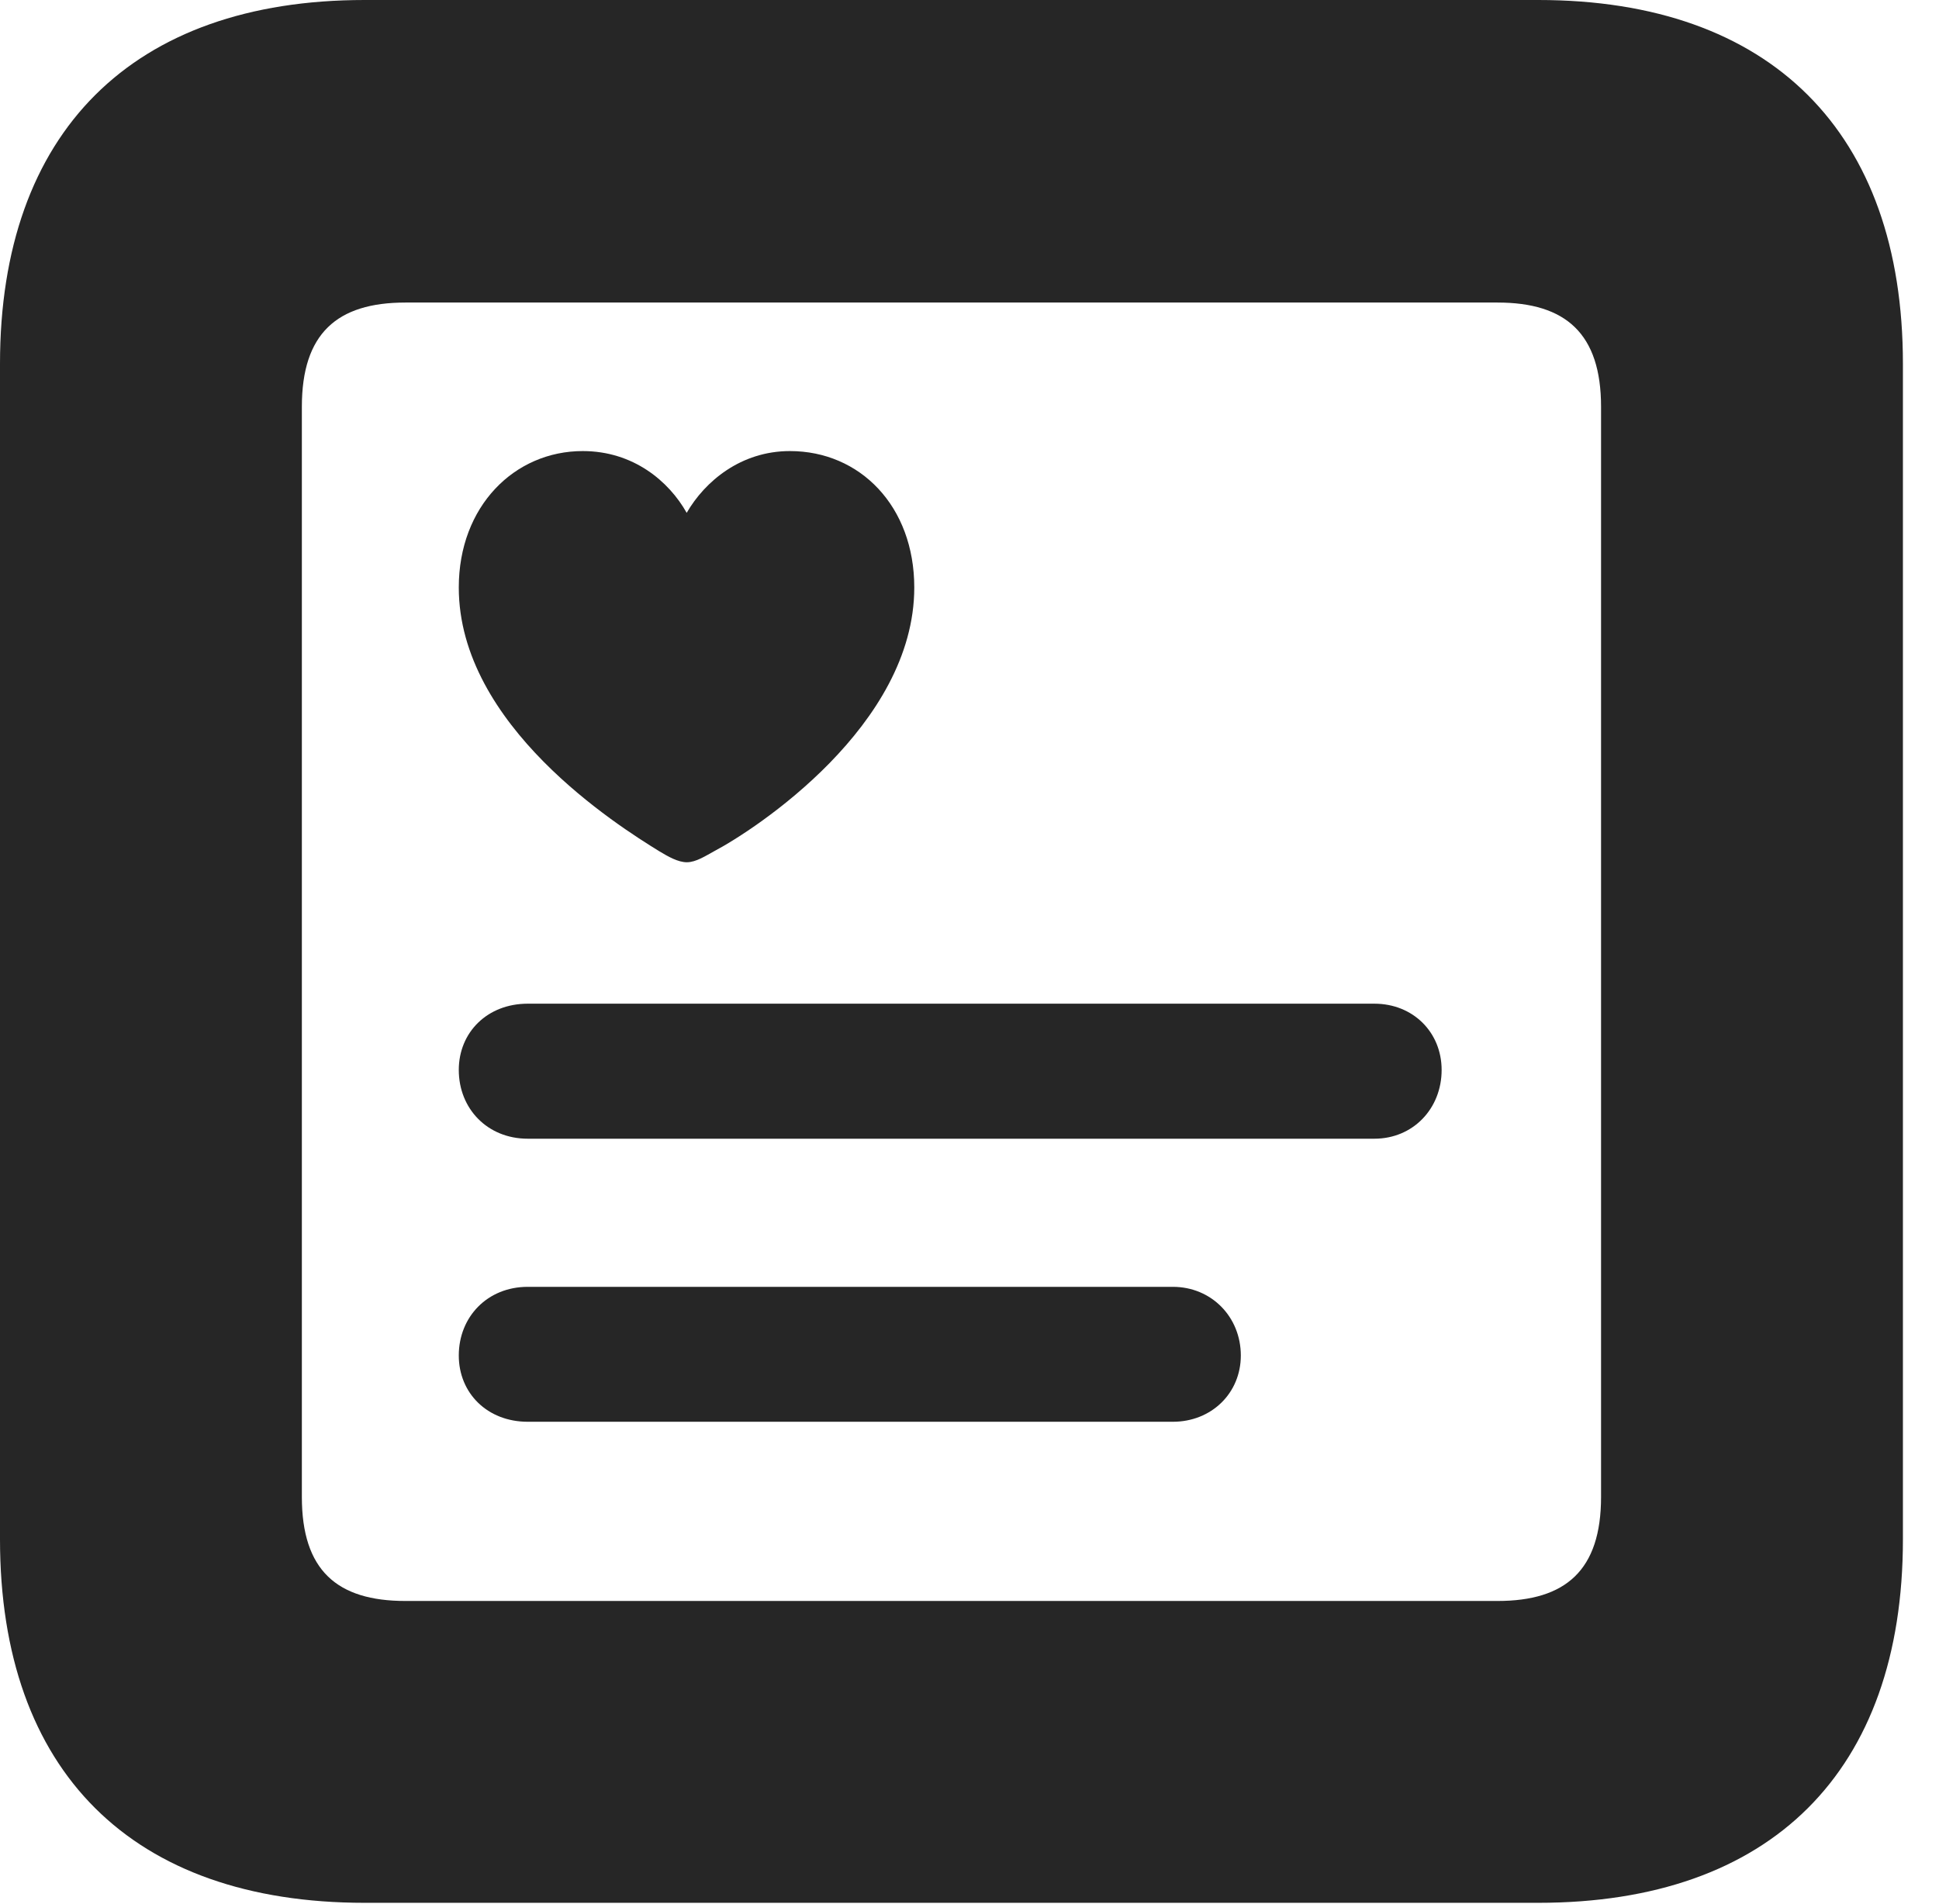 <?xml version="1.0" encoding="UTF-8"?>
<!--Generator: Apple Native CoreSVG 326-->
<!DOCTYPE svg PUBLIC "-//W3C//DTD SVG 1.1//EN" "http://www.w3.org/Graphics/SVG/1.1/DTD/svg11.dtd">
<svg version="1.1" xmlns="http://www.w3.org/2000/svg" xmlns:xlink="http://www.w3.org/1999/xlink"
       viewBox="0 0 19.399 19.053">
       <g>
              <rect height="19.053" opacity="0" width="19.399" x="0" y="0" />
              <path d="M3.648 19.038L15.39 19.038C17.716 19.038 19.038 17.726 19.038 15.401L19.038 3.639C19.038 1.322 17.716 0 15.39 0L3.648 0C1.324 0 0 1.322 0 3.639L0 15.401C0 17.726 1.324 19.038 3.648 19.038ZM4.056 16.018C3.37 16.018 3.02 15.71 3.02 14.977L3.02 4.07C3.02 3.338 3.37 3.027 4.056 3.027L14.982 3.027C15.665 3.027 16.018 3.338 16.018 4.07L16.018 14.977C16.018 15.71 15.665 16.018 14.982 16.018Z"
                     fill="currentColor" fill-opacity="0.85" />
              <path d="M5.83 4.513C5.148 4.513 4.59 5.064 4.59 5.878C4.59 7.26 6.181 8.261 6.596 8.517C6.686 8.571 6.784 8.627 6.872 8.627C6.963 8.627 7.063 8.561 7.144 8.517C7.556 8.3 9.147 7.26 9.147 5.878C9.147 5.064 8.604 4.513 7.903 4.513C7.412 4.513 7.052 4.816 6.87 5.131C6.693 4.816 6.337 4.513 5.83 4.513ZM5.28 11.393L13.75 11.393C14.137 11.393 14.423 11.092 14.423 10.705C14.423 10.328 14.137 10.042 13.75 10.042L5.28 10.042C4.876 10.042 4.59 10.328 4.59 10.705C4.59 11.092 4.876 11.393 5.28 11.393ZM5.28 14.225L11.734 14.225C12.12 14.225 12.414 13.939 12.414 13.562C12.414 13.176 12.12 12.875 11.734 12.875L5.28 12.875C4.876 12.875 4.59 13.176 4.59 13.562C4.59 13.939 4.876 14.225 5.28 14.225Z"
                     fill="currentColor" fill-opacity="0.85" />
       </g>
</svg>